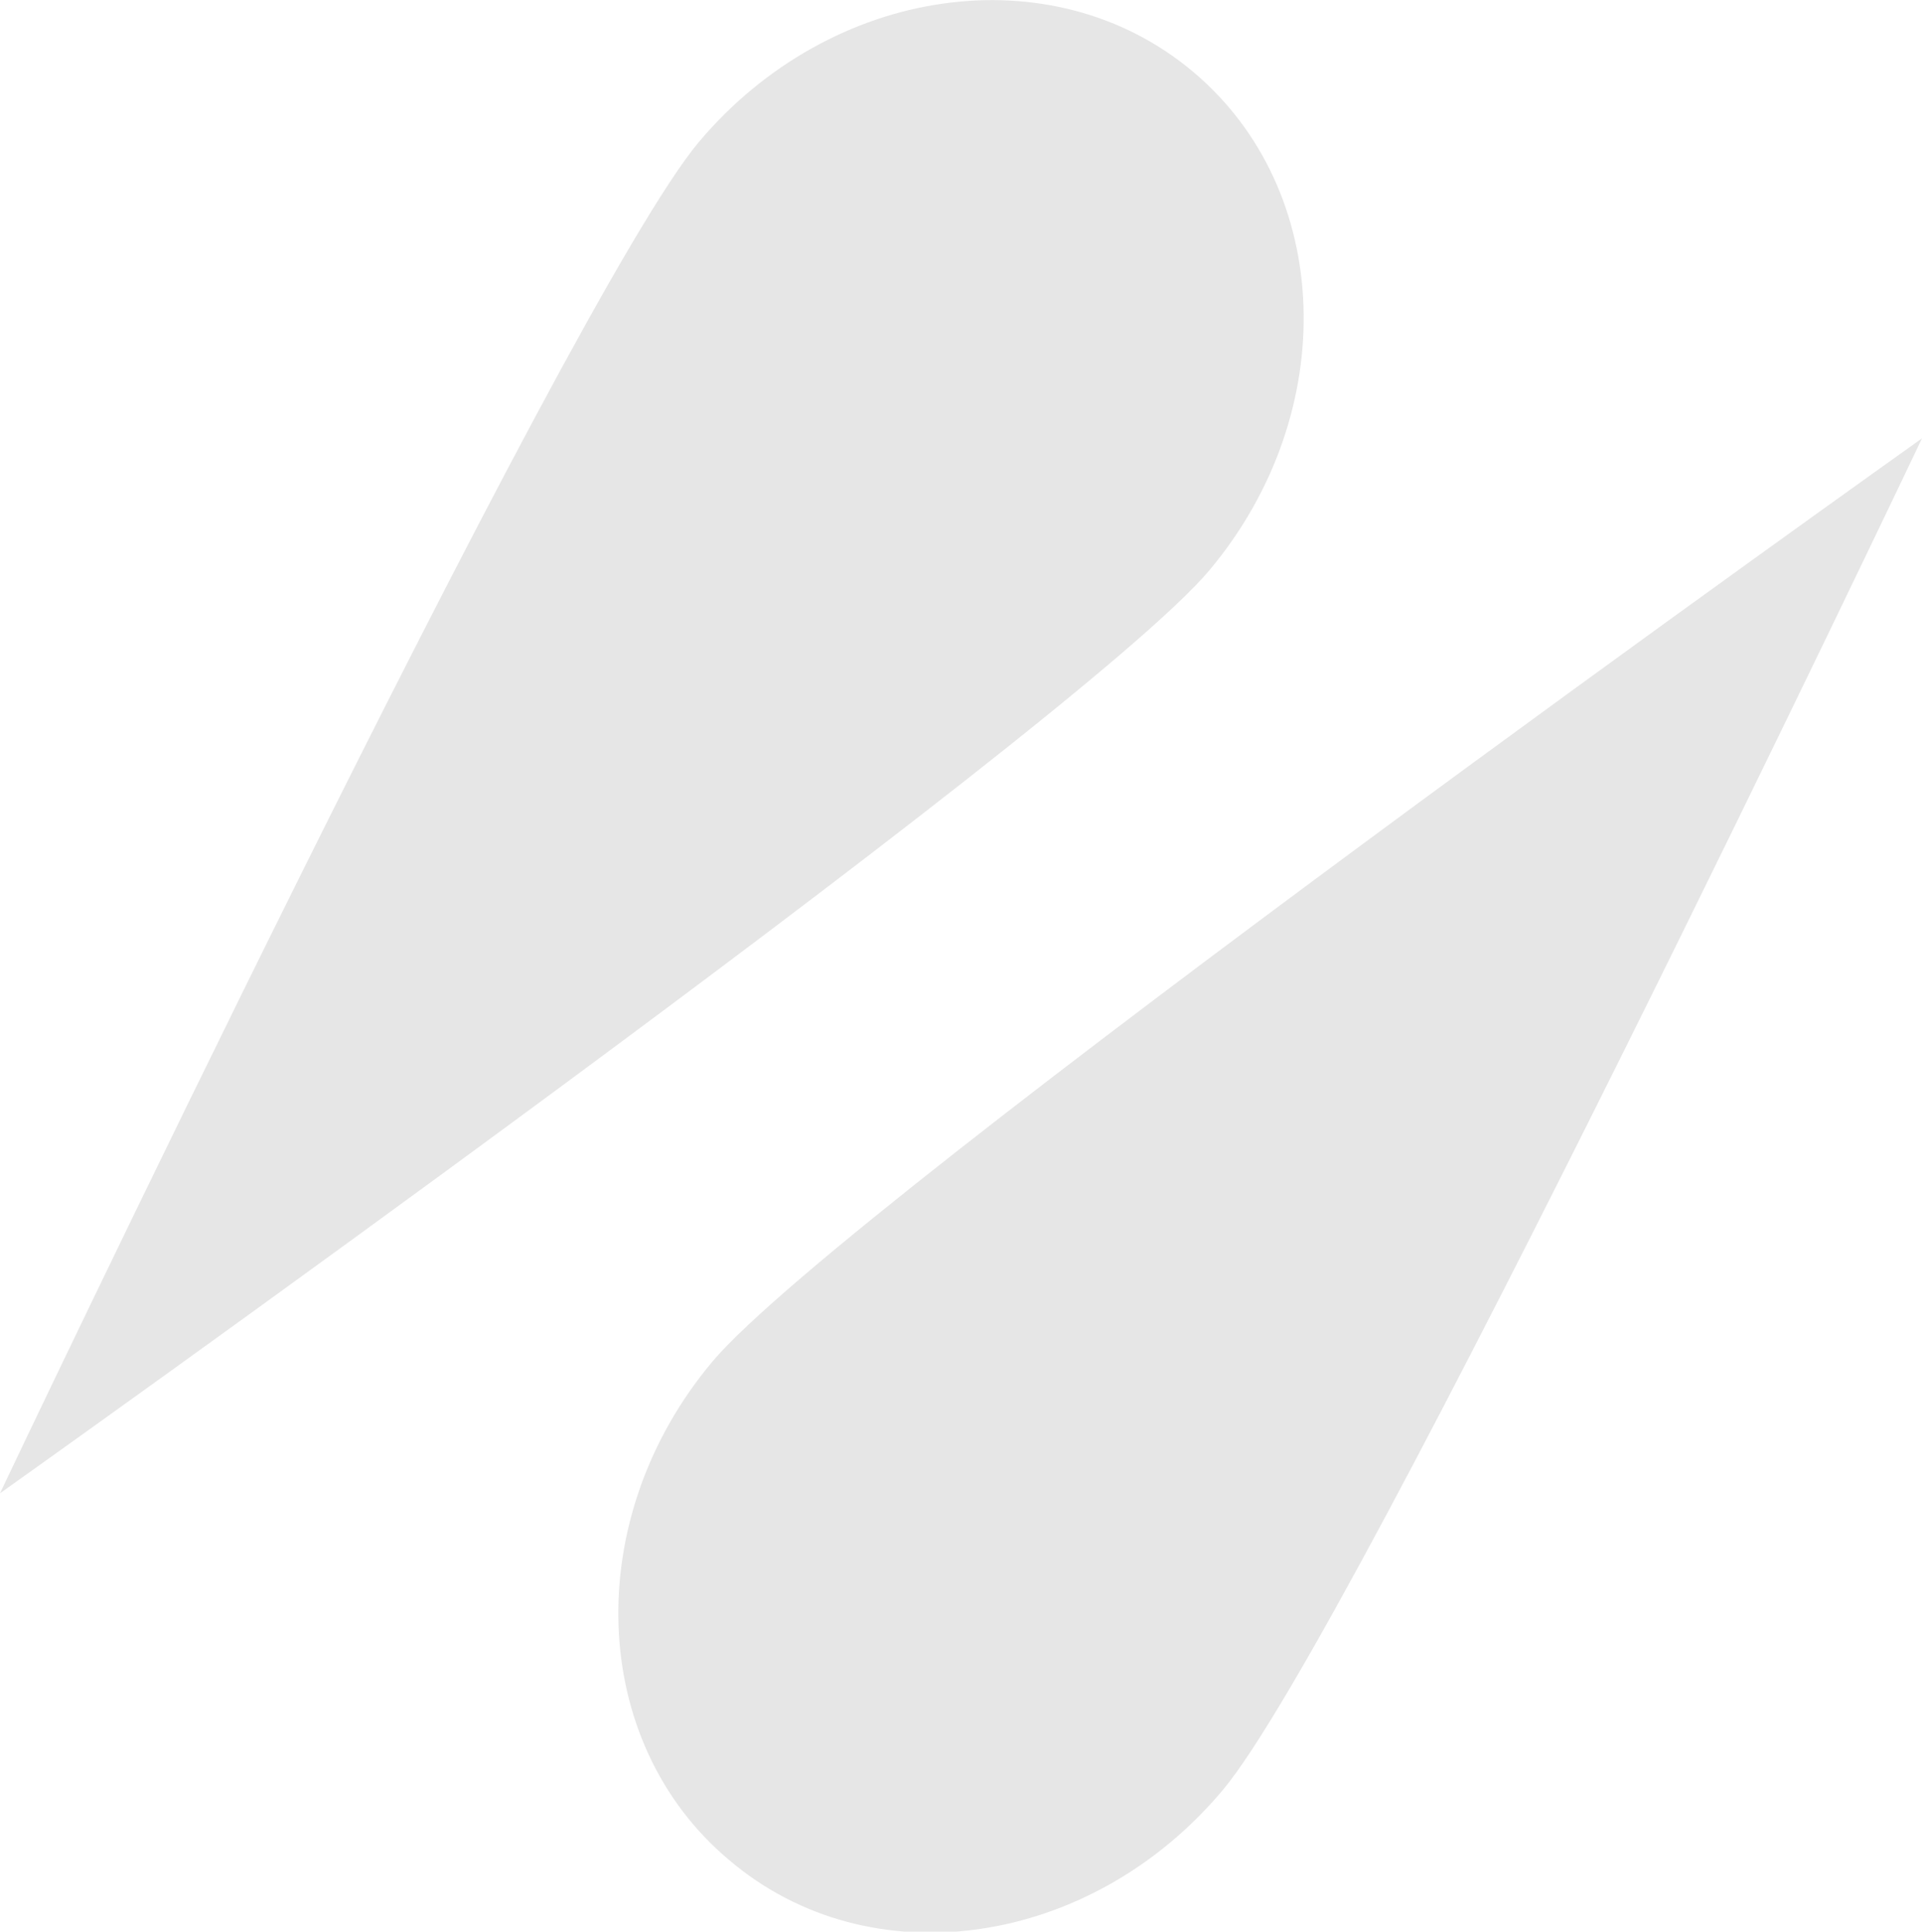<svg xmlns="http://www.w3.org/2000/svg" viewBox="0 0 35.91 36.09"><defs><style>.cls-1{fill:#e6e6e6;}</style></defs><title>Logo</title><g id="Layer_2" data-name="Layer 2"><g id="Webpage"><path class="cls-1" d="M22.29,1.34C19.66-.87,15.53-.28,13.06,2.65S0,27.9,0,27.9,20.14,13.59,22.6,10.65,24.92,3.55,22.29,1.34Z"/><path class="cls-1" d="M13.62,34.75c-2.63-2.21-2.77-6.38-.31-9.31S35.91,8.19,35.91,8.19,25.31,30.5,22.85,33.44,16.26,37,13.62,34.75Z"/></g></g></svg>